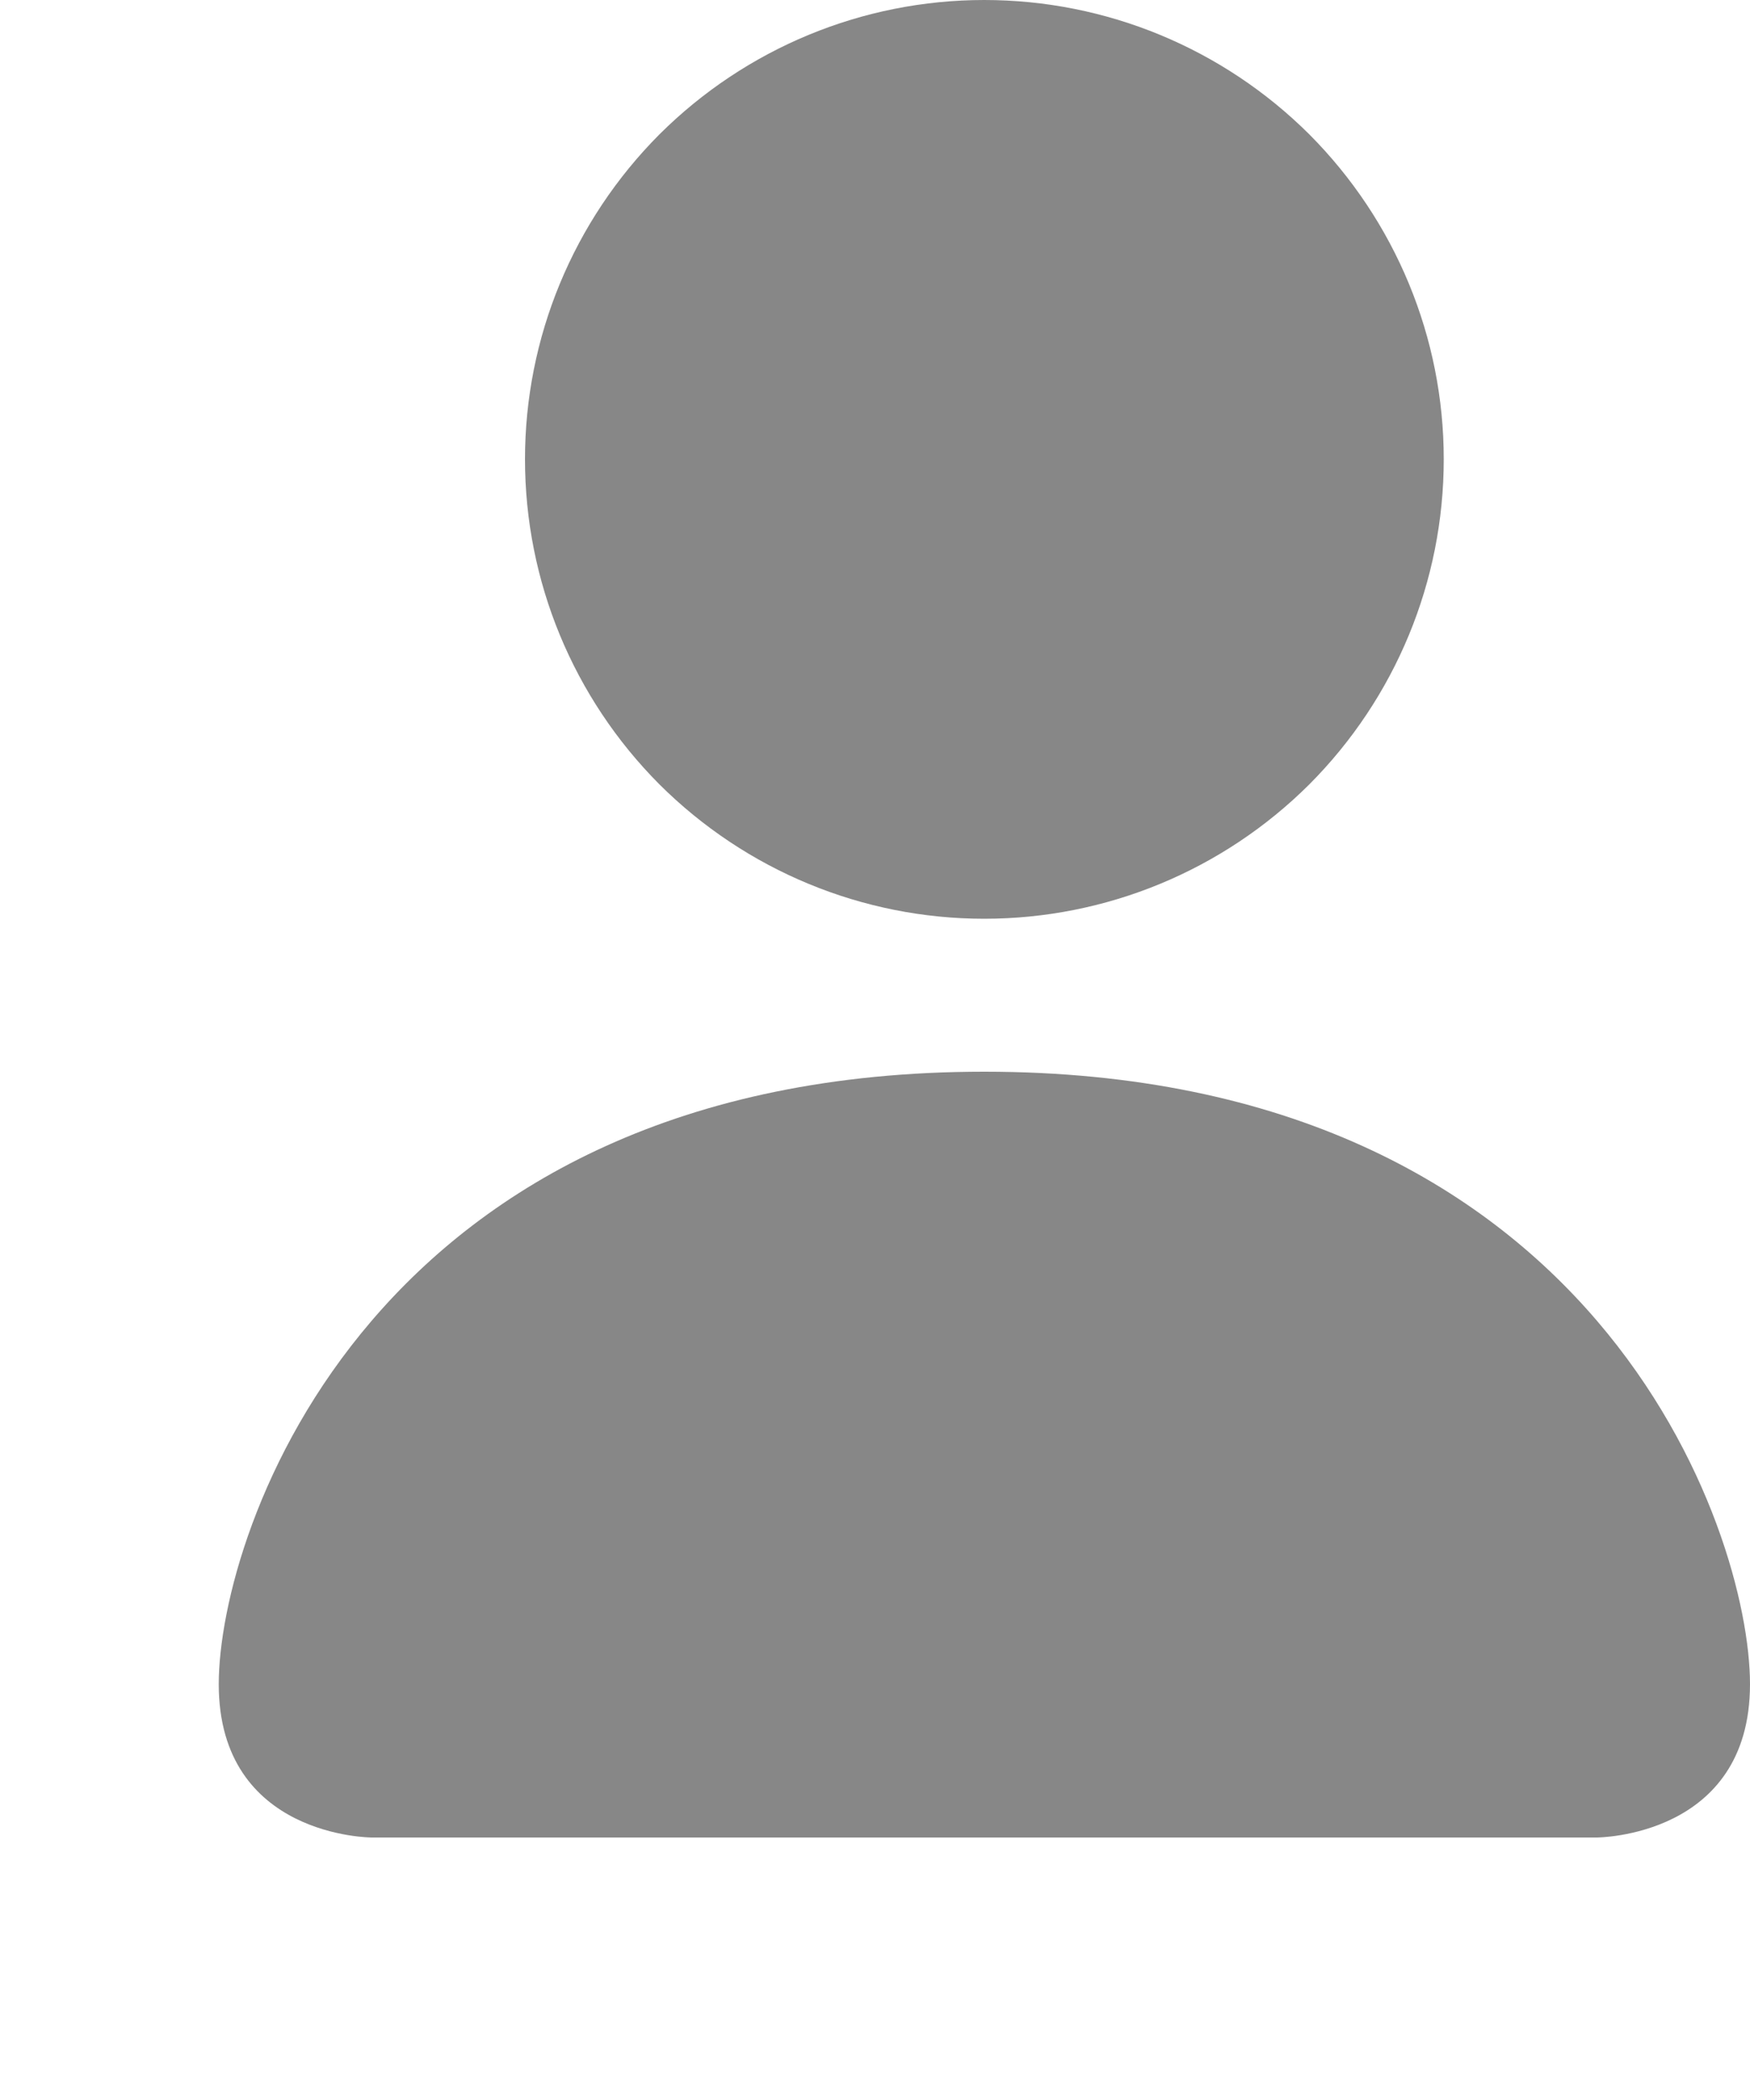 <?xml version="1.0" encoding="UTF-8" standalone="no"?><svg width='5' height='6' viewBox='0 0 5 6' fill='none' xmlns='http://www.w3.org/2000/svg'>
<path d='M1.062 5.25C1.062 5.25 0.625 5.25 0.625 4.812C0.625 4.375 1.062 3.062 2.812 3.062C4.562 3.062 5 4.375 5 4.812C5 5.25 4.562 5.25 4.562 5.25H1.062ZM2.812 2.625C3.161 2.625 3.494 2.487 3.741 2.241C3.987 1.994 4.125 1.661 4.125 1.312C4.125 0.964 3.987 0.631 3.741 0.384C3.494 0.138 3.161 0 2.812 0C2.464 0 2.131 0.138 1.884 0.384C1.638 0.631 1.5 0.964 1.5 1.312C1.5 1.661 1.638 1.994 1.884 2.241C2.131 2.487 2.464 2.625 2.812 2.625Z' fill='#878787'/>
</svg>
